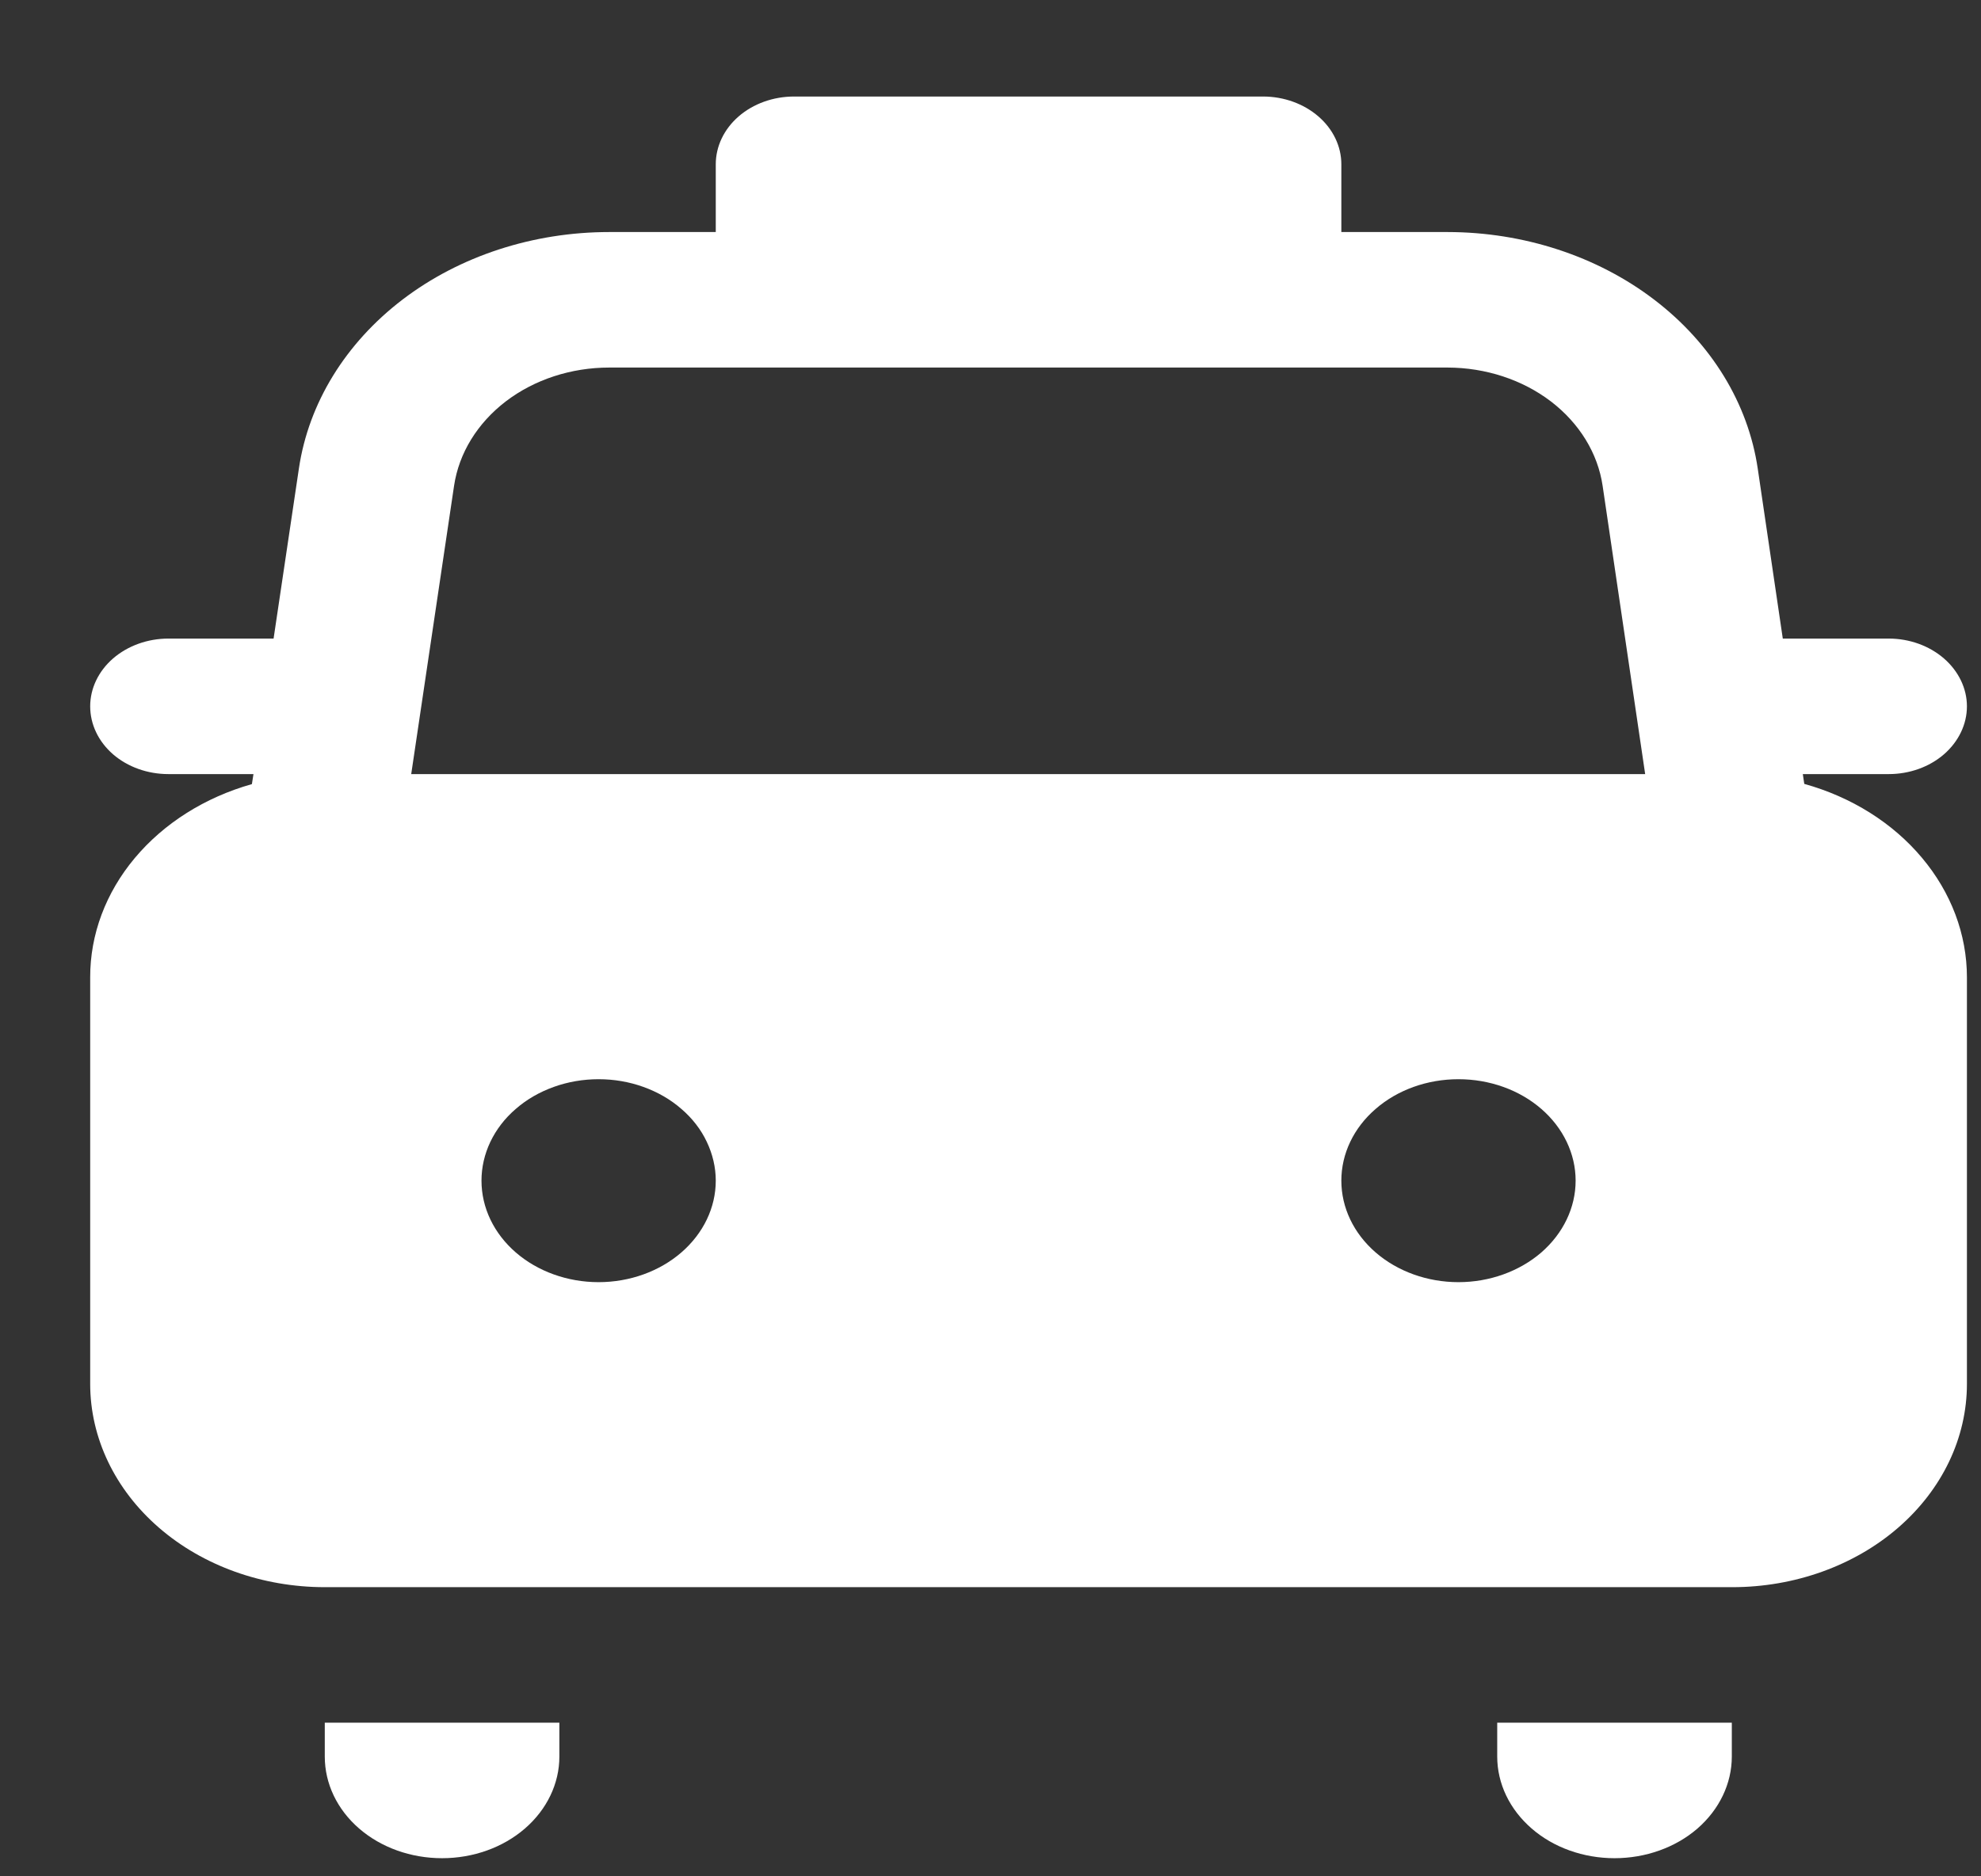 <svg width="19" height="18" viewBox="0 0 19 18" fill="none" xmlns="http://www.w3.org/2000/svg">
<rect x="0" y="0" width="19" height="18" fill="#333333" stroke="none"/>
<path d="M7.615 0.926C7.416 0.926 7.225 0.995 7.084 1.117C6.944 1.239 6.865 1.404 6.865 1.576V2.226H5.843C5.114 2.226 4.409 2.456 3.862 2.873C3.314 3.291 2.96 3.867 2.867 4.493L2.624 6.126H1.615C1.416 6.126 1.225 6.195 1.084 6.317C0.944 6.439 0.865 6.604 0.865 6.776C0.865 6.949 0.944 7.114 1.084 7.236C1.225 7.358 1.416 7.426 1.615 7.426H2.431L2.416 7.522C1.964 7.65 1.572 7.898 1.293 8.231C1.014 8.564 0.864 8.965 0.865 9.376V13.276C0.865 13.793 1.102 14.289 1.524 14.655C1.946 15.021 2.518 15.226 3.115 15.226H16.615C17.211 15.226 17.784 15.021 18.206 14.655C18.628 14.289 18.865 13.793 18.865 13.276V9.376C18.865 8.964 18.714 8.562 18.433 8.228C18.153 7.894 17.758 7.646 17.305 7.52L17.291 7.426H18.115C18.314 7.426 18.504 7.358 18.645 7.236C18.785 7.114 18.865 6.949 18.865 6.776C18.865 6.604 18.785 6.439 18.645 6.317C18.504 6.195 18.314 6.126 18.115 6.126H17.099L16.859 4.497C16.767 3.87 16.414 3.293 15.866 2.875C15.319 2.457 14.614 2.227 13.885 2.226H12.865V1.576C12.865 1.404 12.786 1.239 12.645 1.117C12.504 0.995 12.313 0.926 12.115 0.926H7.615ZM13.885 3.526C14.249 3.527 14.601 3.642 14.875 3.851C15.148 4.06 15.325 4.348 15.371 4.661L15.779 7.426H3.944L4.355 4.66C4.402 4.346 4.579 4.059 4.852 3.85C5.126 3.641 5.478 3.526 5.843 3.526H13.885ZM4.618 11.326C4.618 11.198 4.647 11.072 4.703 10.954C4.76 10.835 4.842 10.728 4.947 10.638C5.051 10.547 5.175 10.476 5.311 10.427C5.447 10.378 5.594 10.353 5.741 10.353C5.889 10.353 6.035 10.378 6.171 10.427C6.307 10.476 6.431 10.547 6.535 10.638C6.64 10.728 6.723 10.835 6.779 10.954C6.835 11.072 6.865 11.198 6.865 11.326C6.865 11.585 6.746 11.832 6.535 12.015C6.325 12.197 6.039 12.3 5.741 12.3C5.443 12.3 5.157 12.197 4.947 12.015C4.736 11.832 4.618 11.585 4.618 11.326ZM12.865 11.326C12.865 11.068 12.983 10.82 13.194 10.638C13.404 10.455 13.69 10.353 13.988 10.353C14.286 10.353 14.572 10.455 14.783 10.638C14.993 10.82 15.112 11.068 15.112 11.326C15.112 11.585 14.993 11.832 14.783 12.015C14.572 12.197 14.286 12.3 13.988 12.3C13.69 12.3 13.404 12.197 13.194 12.015C12.983 11.832 12.865 11.585 12.865 11.326ZM14.36 16.526H16.61V16.851C16.61 17.11 16.491 17.358 16.281 17.541C16.07 17.724 15.783 17.826 15.485 17.826C15.187 17.826 14.9 17.724 14.69 17.541C14.479 17.358 14.36 17.11 14.36 16.851V16.526ZM3.115 16.526H5.365V16.851C5.365 17.11 5.246 17.358 5.035 17.541C4.824 17.724 4.538 17.826 4.24 17.826C3.941 17.826 3.655 17.724 3.444 17.541C3.233 17.358 3.115 17.11 3.115 16.851V16.526Z" fill="url(#paint0_linear_1191_503)"/>
<defs>
<linearGradient id="paint0_linear_1191_503" x1="0.865" y1="9.376" x2="18.865" y2="9.376" gradientUnits="userSpaceOnUse">
<stop stop-color="#FFF"/>
<stop offset="1" stop-color="#FFF"/>
</linearGradient>
</defs>
</svg>

